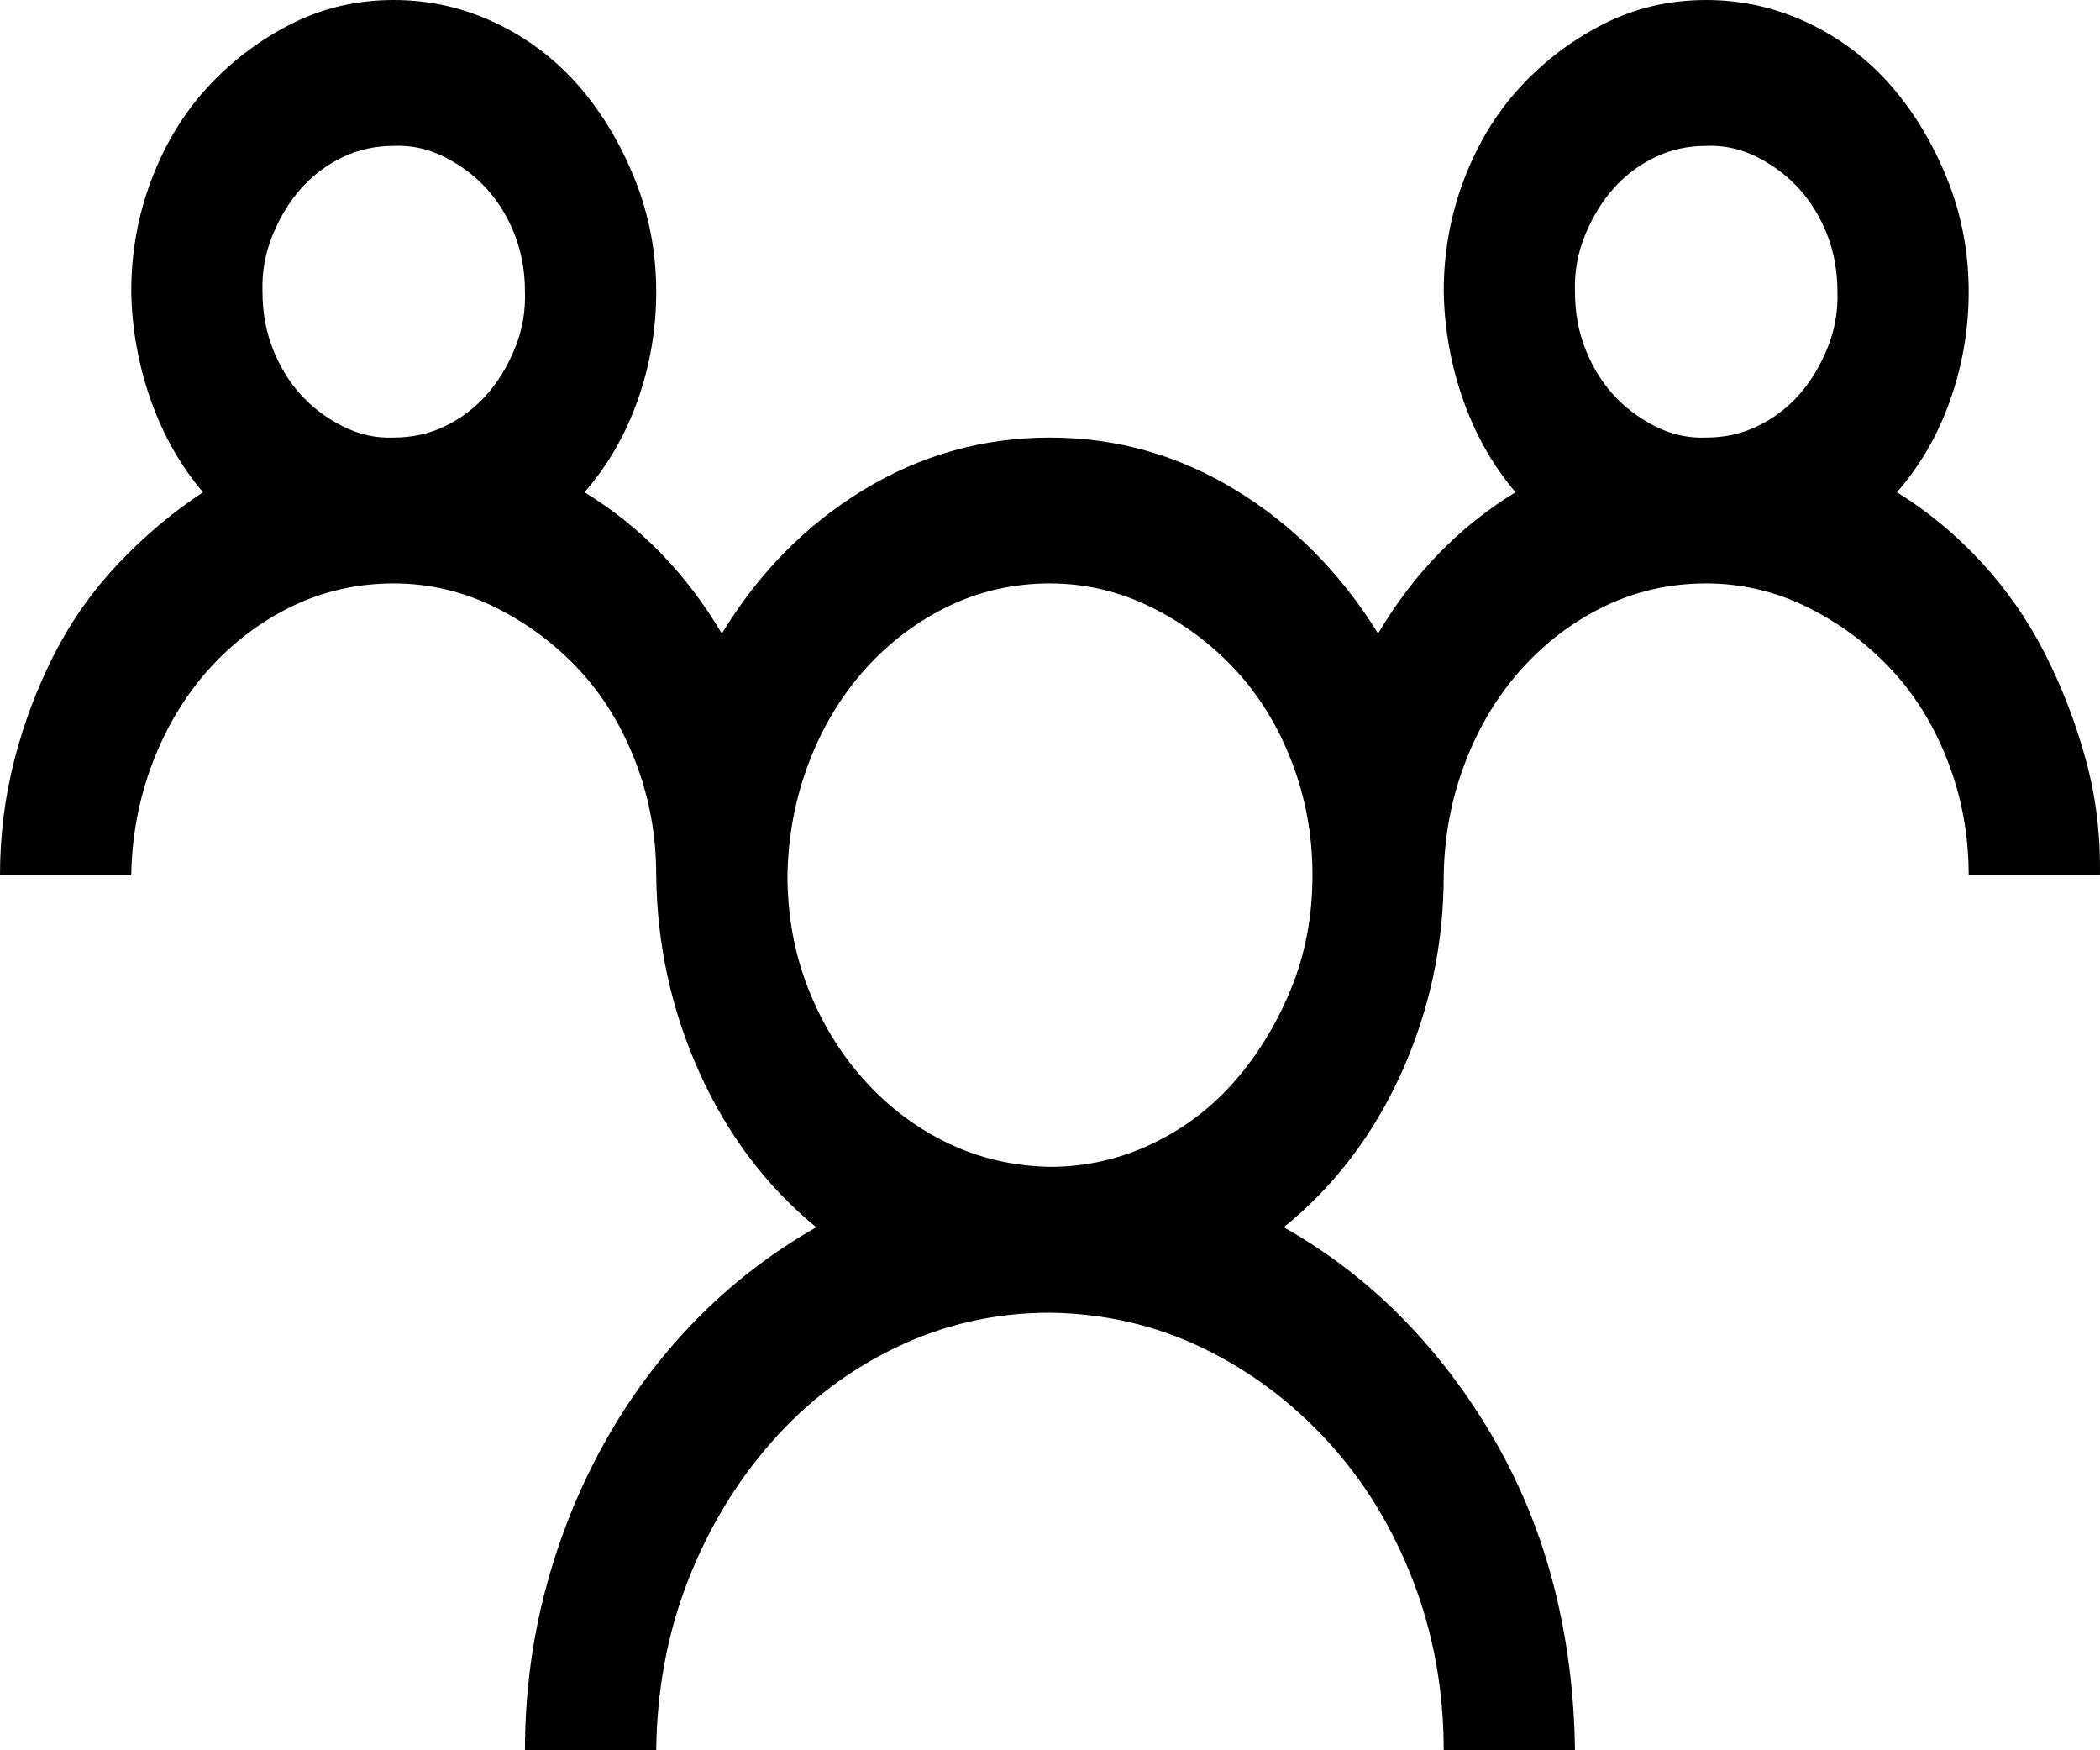 <svg width="60" height="50" viewBox="0 0 60 50" fill="none" xmlns="http://www.w3.org/2000/svg">
<path d="M54.198 14.062C55.076 14.605 55.877 15.267 56.6 16.048C57.322 16.829 57.928 17.698 58.416 18.652C58.904 19.607 59.295 20.616 59.588 21.68C59.881 22.743 60.018 23.85 59.998 25H56.248C56.248 23.872 56.053 22.797 55.662 21.777C55.272 20.757 54.735 19.878 54.051 19.141C53.367 18.403 52.567 17.806 51.649 17.35C50.731 16.895 49.764 16.667 48.748 16.667C47.713 16.667 46.747 16.884 45.848 17.318C44.95 17.752 44.159 18.349 43.475 19.108C42.792 19.868 42.255 20.757 41.864 21.777C41.473 22.797 41.268 23.872 41.249 25C41.249 26.975 40.848 28.852 40.048 30.631C39.247 32.411 38.124 33.887 36.679 35.059C37.948 35.775 39.091 36.654 40.106 37.695C41.122 38.737 42.001 39.909 42.743 41.211C43.485 42.513 44.042 43.902 44.413 45.378C44.784 46.853 44.979 48.394 44.999 50H41.249C41.249 48.286 40.956 46.669 40.37 45.15C39.784 43.631 38.973 42.307 37.938 41.178C36.903 40.05 35.712 39.16 34.364 38.509C33.017 37.858 31.561 37.522 29.999 37.5C28.456 37.5 27.001 37.825 25.634 38.477C24.267 39.128 23.076 40.028 22.06 41.178C21.044 42.329 20.244 43.652 19.658 45.15C19.072 46.647 18.769 48.264 18.749 50H14.999C14.999 48.416 15.195 46.886 15.585 45.41C15.976 43.934 16.533 42.546 17.255 41.243C17.978 39.941 18.847 38.77 19.863 37.728C20.878 36.686 22.031 35.796 23.32 35.059C21.894 33.887 20.781 32.411 19.98 30.631C19.179 28.852 18.769 26.975 18.749 25C18.749 23.872 18.554 22.797 18.163 21.777C17.773 20.757 17.236 19.878 16.552 19.141C15.869 18.403 15.068 17.806 14.15 17.35C13.232 16.895 12.265 16.667 11.25 16.667C10.214 16.667 9.248 16.884 8.349 17.318C7.451 17.752 6.66 18.349 5.976 19.108C5.293 19.868 4.756 20.757 4.365 21.777C3.974 22.797 3.769 23.872 3.75 25H0C0 23.872 0.137 22.776 0.41 21.712C0.684 20.649 1.064 19.64 1.553 18.685C2.041 17.73 2.656 16.862 3.398 16.081C4.141 15.3 4.941 14.627 5.801 14.062C5.156 13.303 4.658 12.424 4.307 11.426C3.955 10.428 3.769 9.397 3.75 8.333C3.75 7.205 3.945 6.131 4.336 5.111C4.726 4.091 5.264 3.212 5.947 2.474C6.631 1.736 7.422 1.139 8.32 0.684C9.218 0.228 10.195 0 11.25 0C12.265 0 13.232 0.217 14.15 0.651C15.068 1.085 15.859 1.682 16.523 2.441C17.187 3.201 17.724 4.091 18.134 5.111C18.544 6.131 18.749 7.205 18.749 8.333C18.749 9.397 18.574 10.428 18.222 11.426C17.87 12.424 17.363 13.303 16.699 14.062C18.3 15.039 19.609 16.384 20.624 18.099C21.679 16.363 23.027 14.996 24.667 13.997C26.308 12.999 28.085 12.5 29.999 12.5C31.894 12.5 33.661 12.999 35.302 13.997C36.942 14.996 38.3 16.363 39.374 18.099C40.389 16.384 41.698 15.039 43.3 14.062C42.655 13.303 42.157 12.424 41.805 11.426C41.454 10.428 41.268 9.397 41.249 8.333C41.249 7.205 41.444 6.131 41.835 5.111C42.225 4.091 42.762 3.212 43.446 2.474C44.13 1.736 44.92 1.139 45.819 0.684C46.717 0.228 47.694 0 48.748 0C49.764 0 50.731 0.217 51.649 0.651C52.567 1.085 53.358 1.682 54.022 2.441C54.686 3.201 55.223 4.091 55.633 5.111C56.043 6.131 56.248 7.205 56.248 8.333C56.248 9.397 56.072 10.428 55.721 11.426C55.369 12.424 54.862 13.303 54.198 14.062ZM7.5 8.333C7.5 8.919 7.597 9.462 7.793 9.961C7.988 10.46 8.252 10.894 8.584 11.263C8.916 11.632 9.316 11.936 9.785 12.175C10.254 12.413 10.742 12.522 11.25 12.5C11.777 12.5 12.265 12.392 12.714 12.175C13.164 11.957 13.554 11.665 13.886 11.296C14.218 10.927 14.492 10.482 14.707 9.961C14.921 9.44 15.019 8.898 14.999 8.333C14.999 7.747 14.902 7.205 14.707 6.706C14.511 6.207 14.248 5.773 13.916 5.404C13.584 5.035 13.183 4.731 12.714 4.492C12.246 4.253 11.758 4.145 11.25 4.167C10.722 4.167 10.234 4.275 9.785 4.492C9.336 4.709 8.945 5.002 8.613 5.371C8.281 5.74 8.008 6.185 7.793 6.706C7.578 7.227 7.48 7.769 7.5 8.333ZM29.999 33.333C31.015 33.333 31.981 33.116 32.899 32.682C33.817 32.248 34.608 31.651 35.272 30.892C35.936 30.132 36.474 29.253 36.884 28.255C37.294 27.257 37.499 26.172 37.499 25C37.499 23.872 37.304 22.797 36.913 21.777C36.522 20.757 35.985 19.878 35.302 19.141C34.618 18.403 33.817 17.806 32.899 17.35C31.981 16.895 31.015 16.667 29.999 16.667C28.964 16.667 27.997 16.884 27.099 17.318C26.2 17.752 25.409 18.349 24.726 19.108C24.042 19.868 23.505 20.757 23.114 21.777C22.724 22.797 22.519 23.872 22.499 25C22.499 26.15 22.695 27.224 23.085 28.223C23.476 29.221 24.013 30.1 24.697 30.859C25.38 31.619 26.171 32.216 27.07 32.65C27.968 33.084 28.944 33.312 29.999 33.333ZM44.999 8.333C44.999 8.919 45.096 9.462 45.292 9.961C45.487 10.46 45.751 10.894 46.083 11.263C46.415 11.632 46.815 11.936 47.284 12.175C47.752 12.413 48.241 12.522 48.748 12.5C49.276 12.5 49.764 12.392 50.213 12.175C50.663 11.957 51.053 11.665 51.385 11.296C51.717 10.927 51.991 10.482 52.205 9.961C52.42 9.44 52.518 8.898 52.498 8.333C52.498 7.747 52.401 7.205 52.205 6.706C52.01 6.207 51.746 5.773 51.414 5.404C51.082 5.035 50.682 4.731 50.213 4.492C49.745 4.253 49.256 4.145 48.748 4.167C48.221 4.167 47.733 4.275 47.284 4.492C46.834 4.709 46.444 5.002 46.112 5.371C45.78 5.74 45.506 6.185 45.292 6.706C45.077 7.227 44.979 7.769 44.999 8.333Z" fill="black"/>
</svg>
